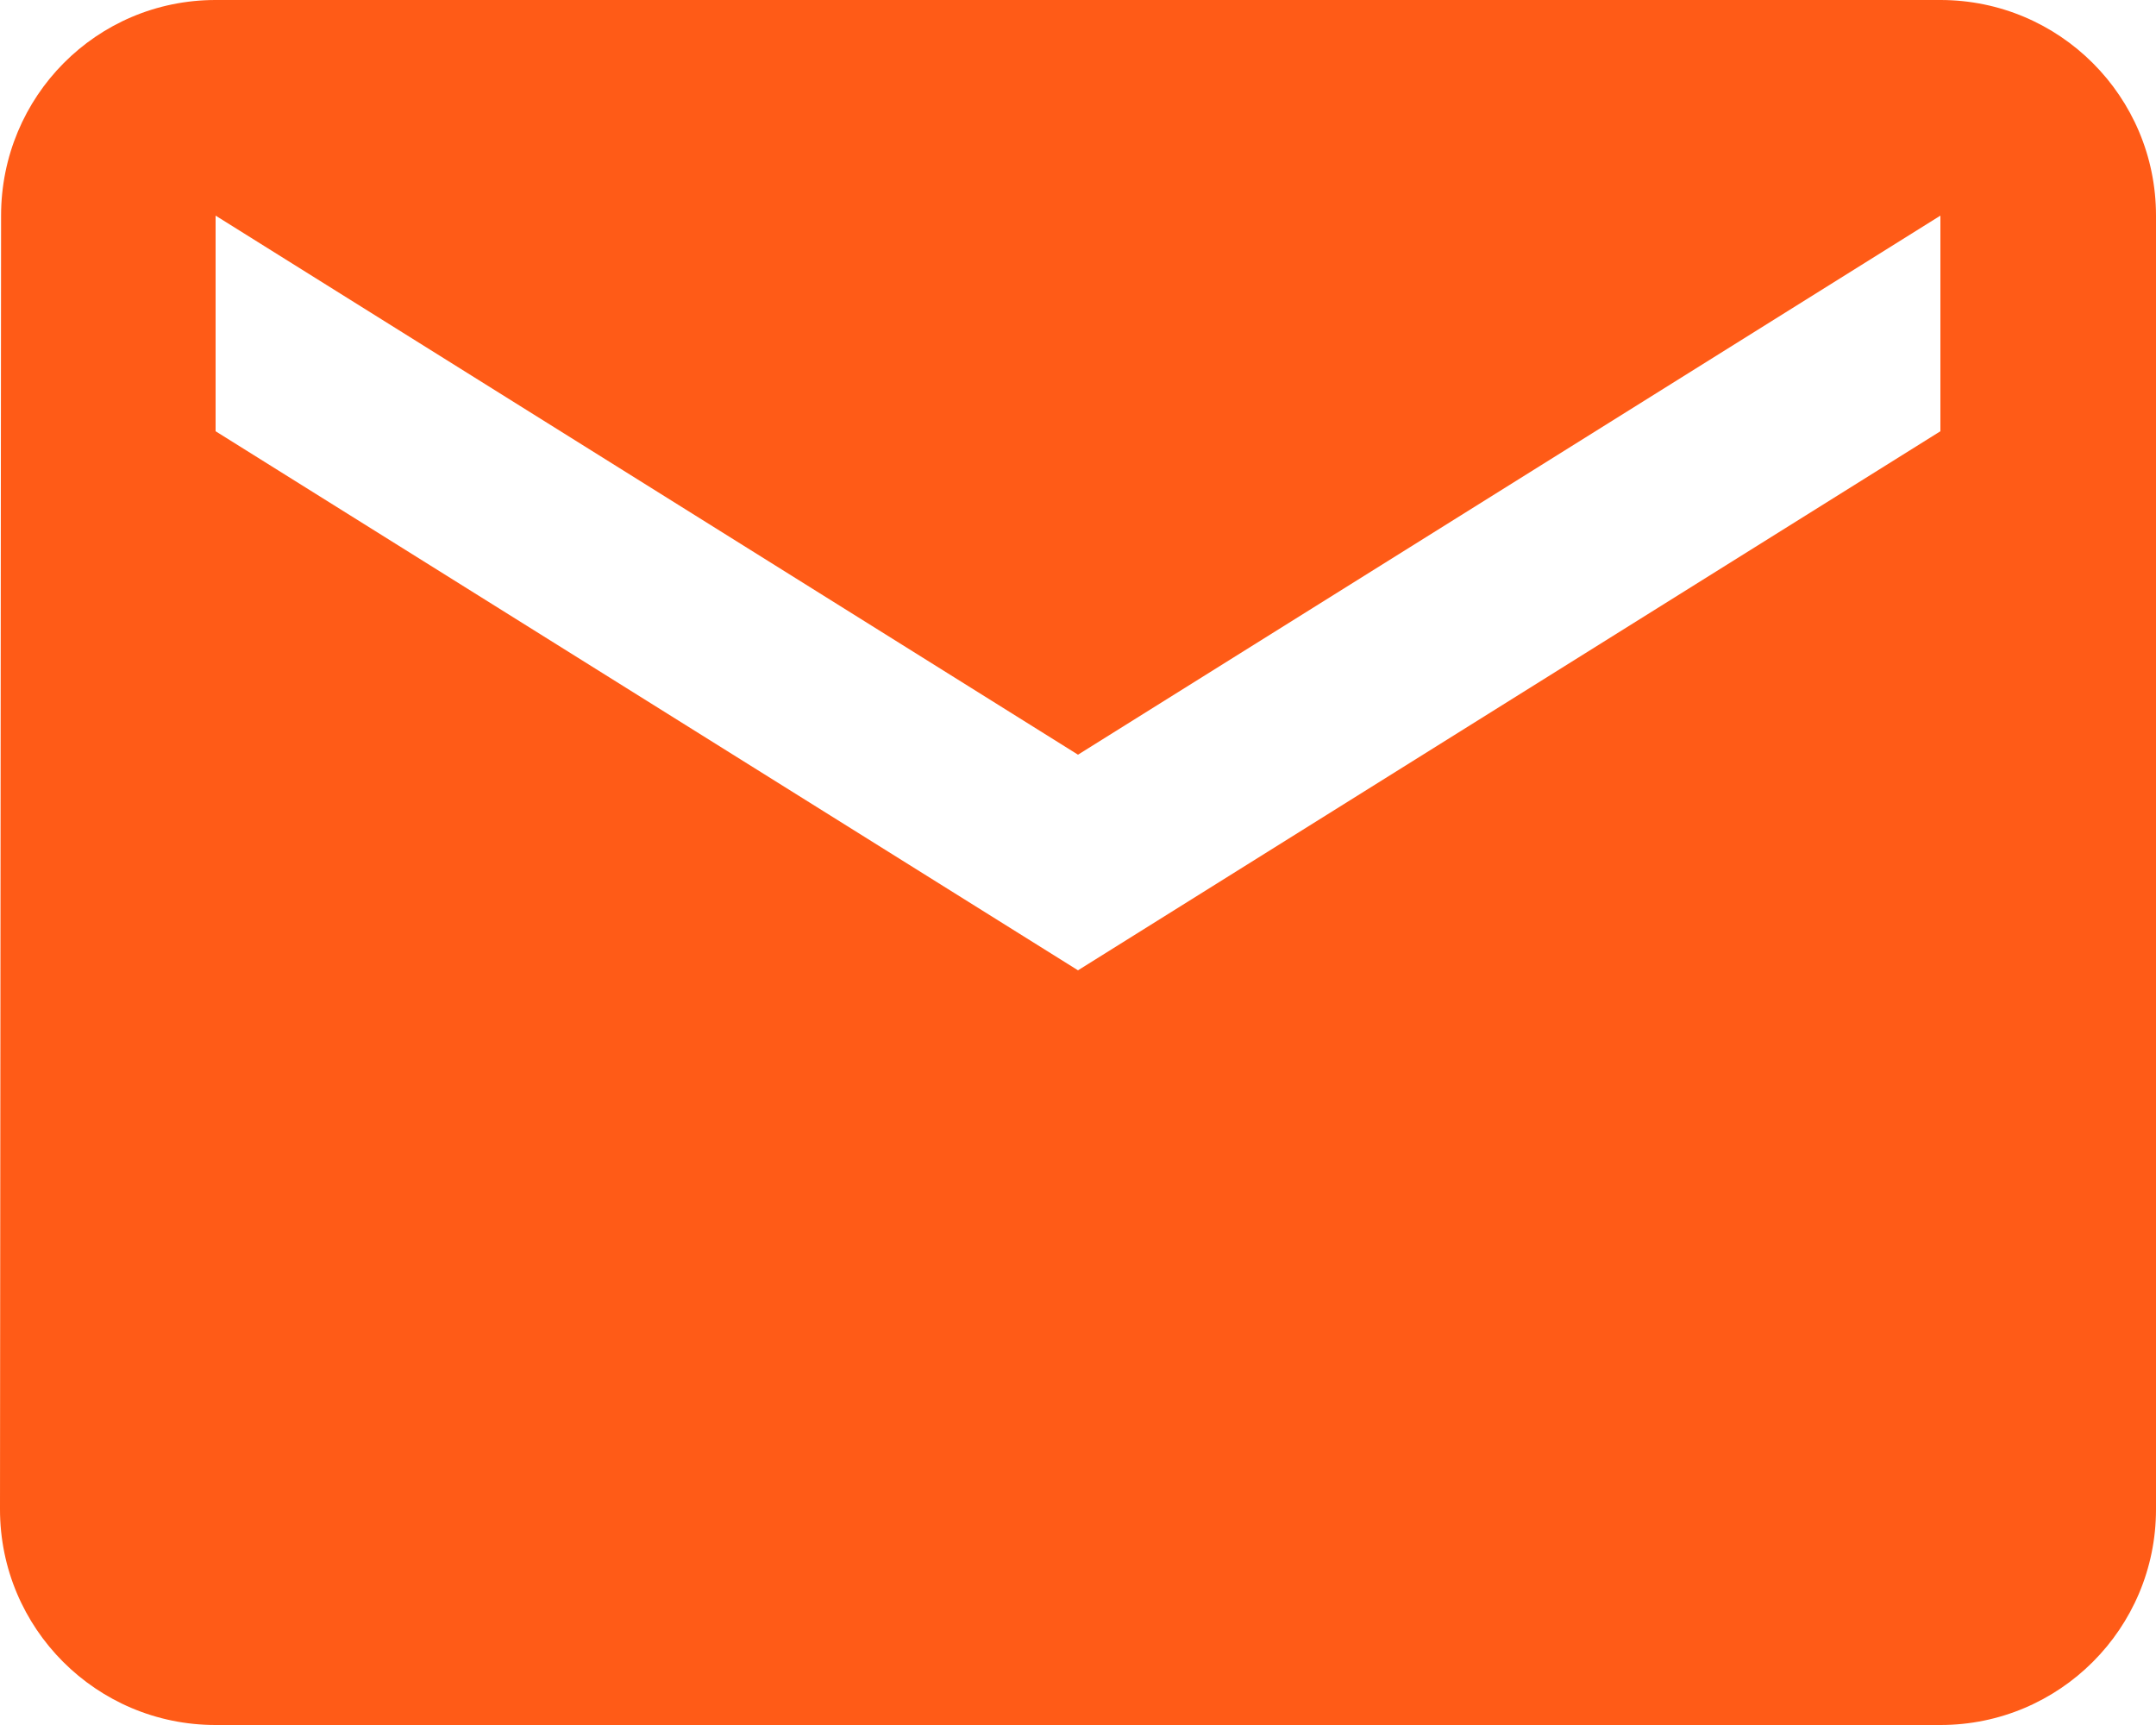<svg width="20" height="16" viewBox="0 0 20 16" fill="none" xmlns="http://www.w3.org/2000/svg">
<path d="M18 0H2C0.895 0 0.01 0.895 0.01 2L0 14C0 15.105 0.895 16 2 16H18C19.105 16 20 15.105 20 14V2C20 0.895 19.105 0 18 0ZM18 4L10 9L2 4V2L10 7L18 2V4Z" fill="#FF5B17"/>
</svg>
